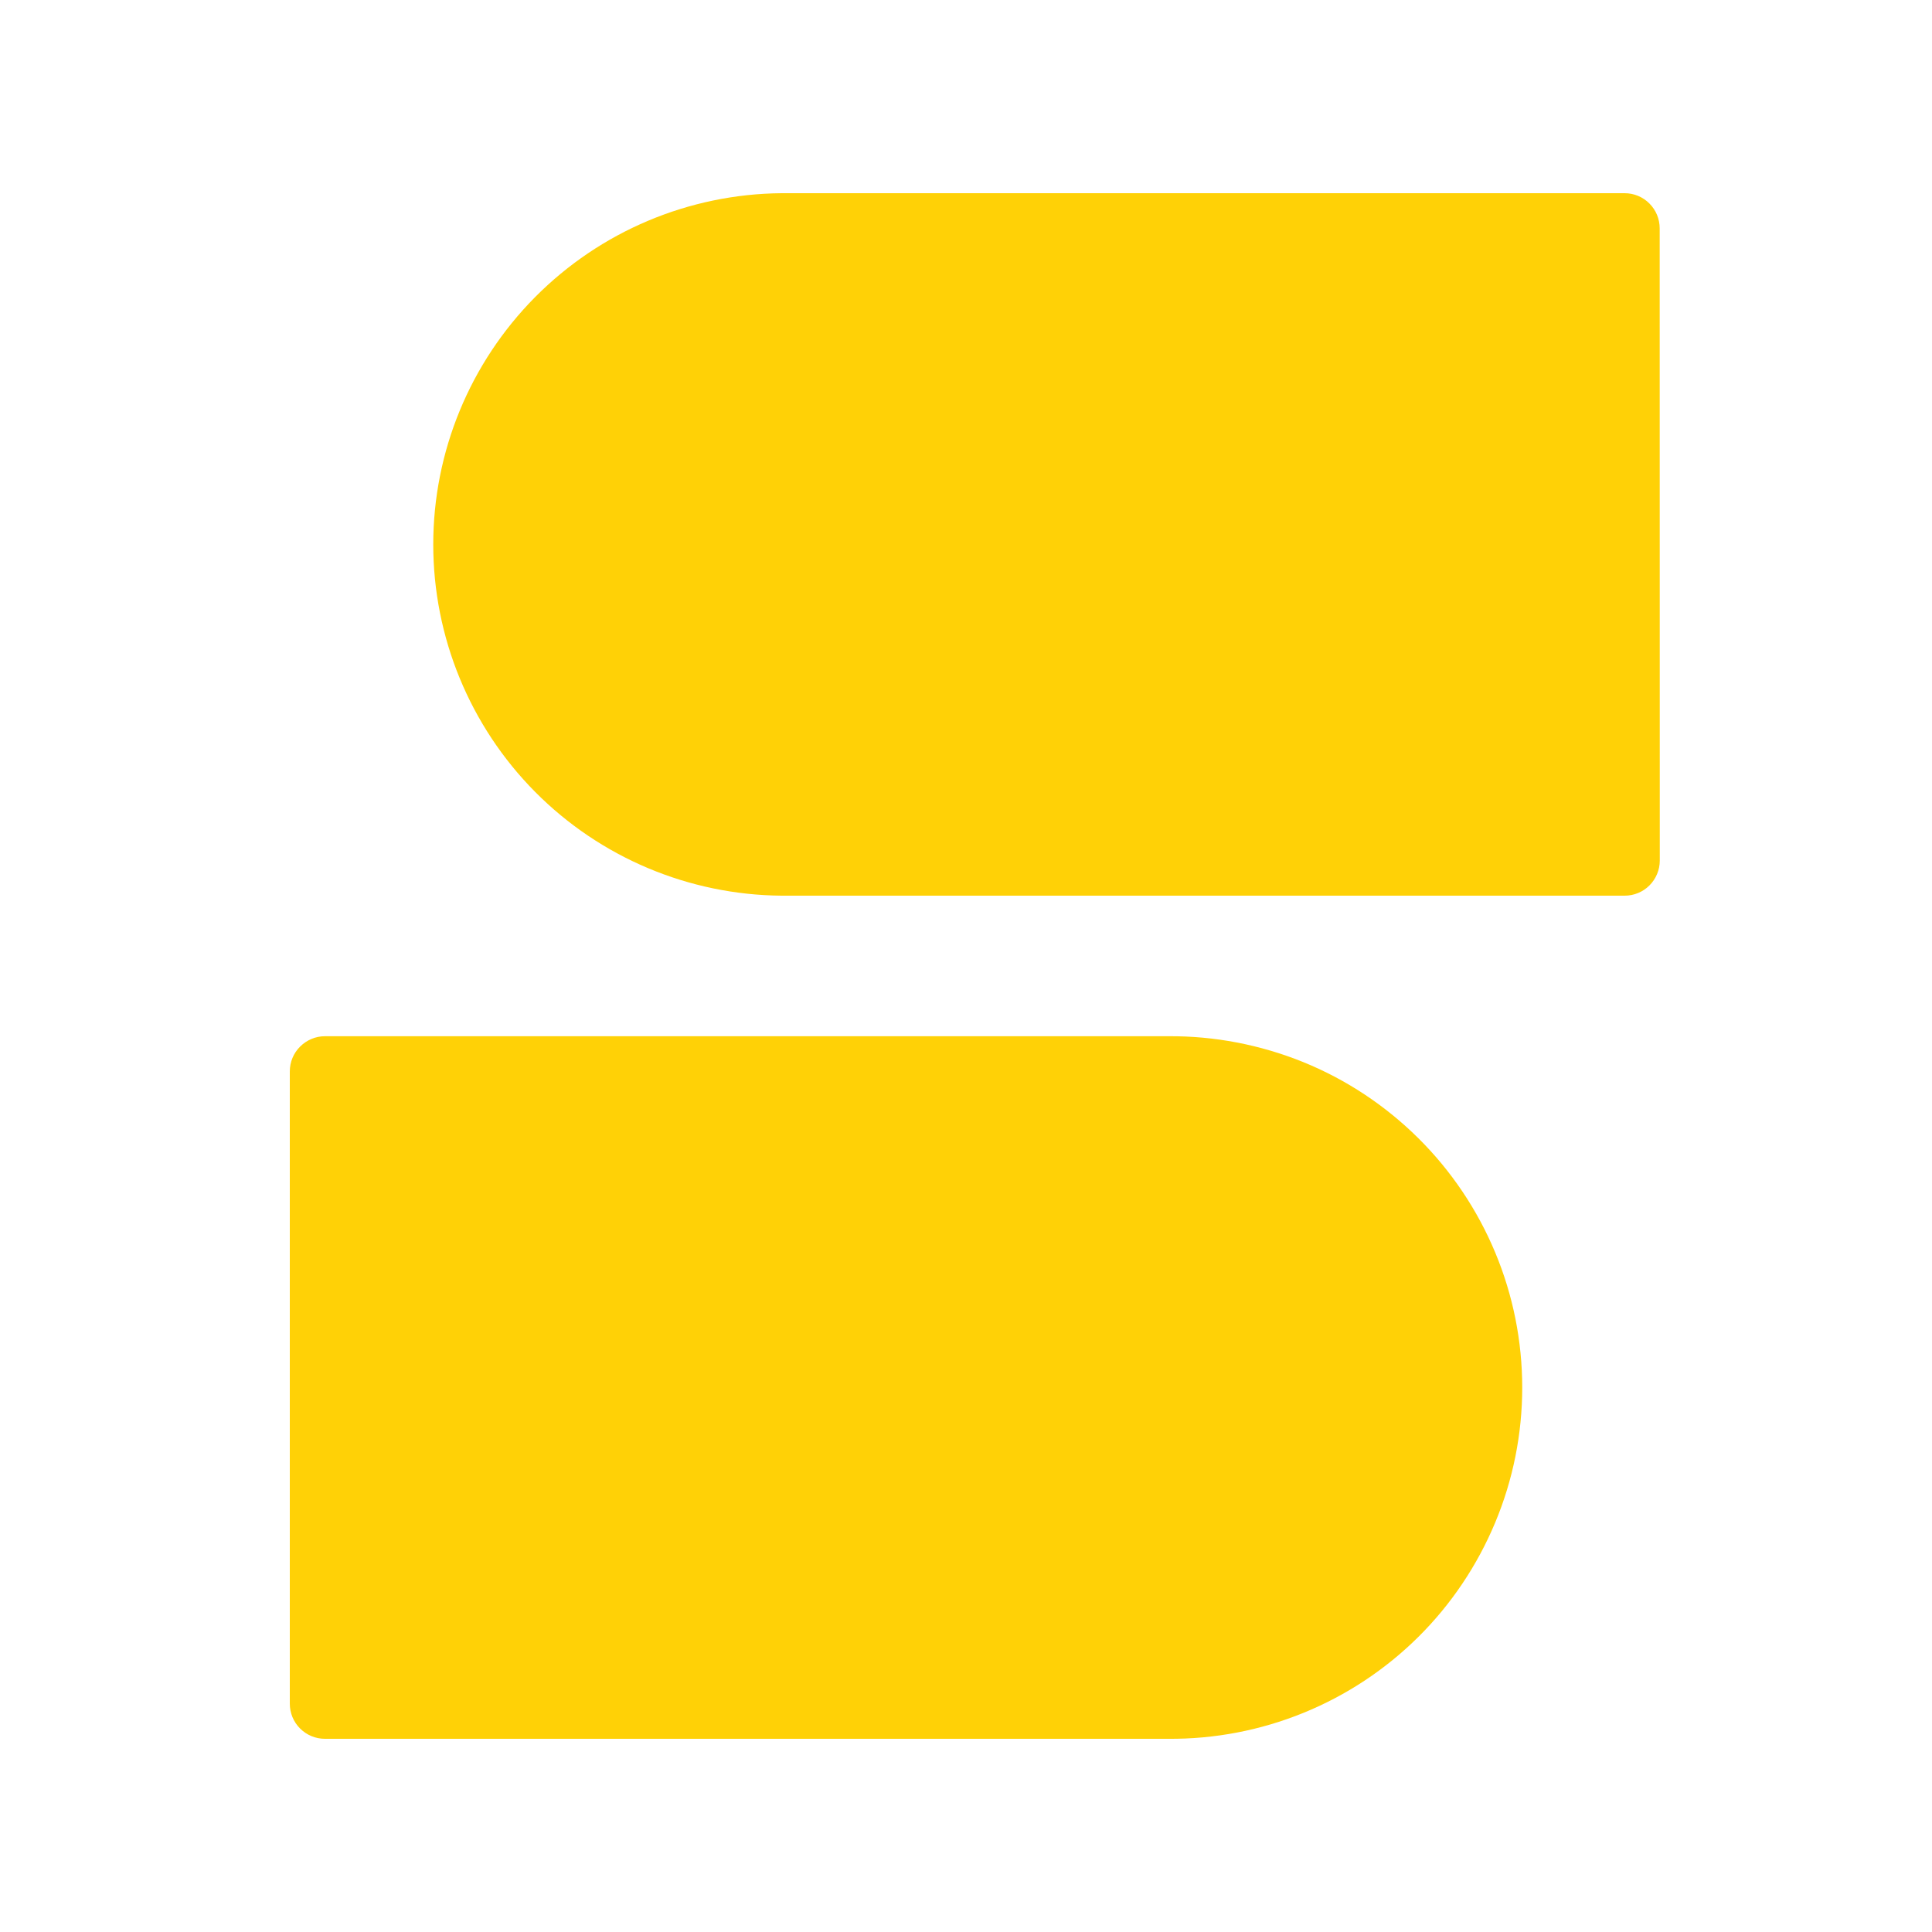 <svg width="20" height="20" viewBox="0 0 20 20" fill="none" xmlns="http://www.w3.org/2000/svg">
<g id="Chat 2">
<path id="Vector" d="M12.091 18H3.363C3.267 18 3.175 17.962 3.106 17.893C3.038 17.825 3 17.733 3 17.636V11.091C3 10.995 3.038 10.902 3.107 10.834C3.175 10.766 3.267 10.727 3.363 10.727H12.091C12.571 10.723 13.047 10.815 13.492 10.995C13.937 11.176 14.341 11.444 14.682 11.782C15.023 12.12 15.293 12.522 15.478 12.965C15.663 13.408 15.758 13.884 15.758 14.364C15.758 14.844 15.663 15.319 15.478 15.762C15.293 16.205 15.023 16.608 14.682 16.946C14.341 17.284 13.937 17.551 13.492 17.732C13.047 17.913 12.571 18.004 12.091 18ZM17.182 8.909C17.182 9.005 17.143 9.098 17.075 9.166C17.007 9.234 16.915 9.272 16.818 9.272H8.091C7.131 9.264 6.214 8.878 5.539 8.197C4.864 7.516 4.485 6.595 4.485 5.636C4.485 4.677 4.864 3.757 5.539 3.076C6.214 2.395 7.131 2.008 8.091 2H16.818C16.914 2 17.007 2.038 17.075 2.107C17.143 2.175 17.181 2.267 17.181 2.364L17.182 8.909Z" fill="#FFD106"/>
</g>
</svg>
